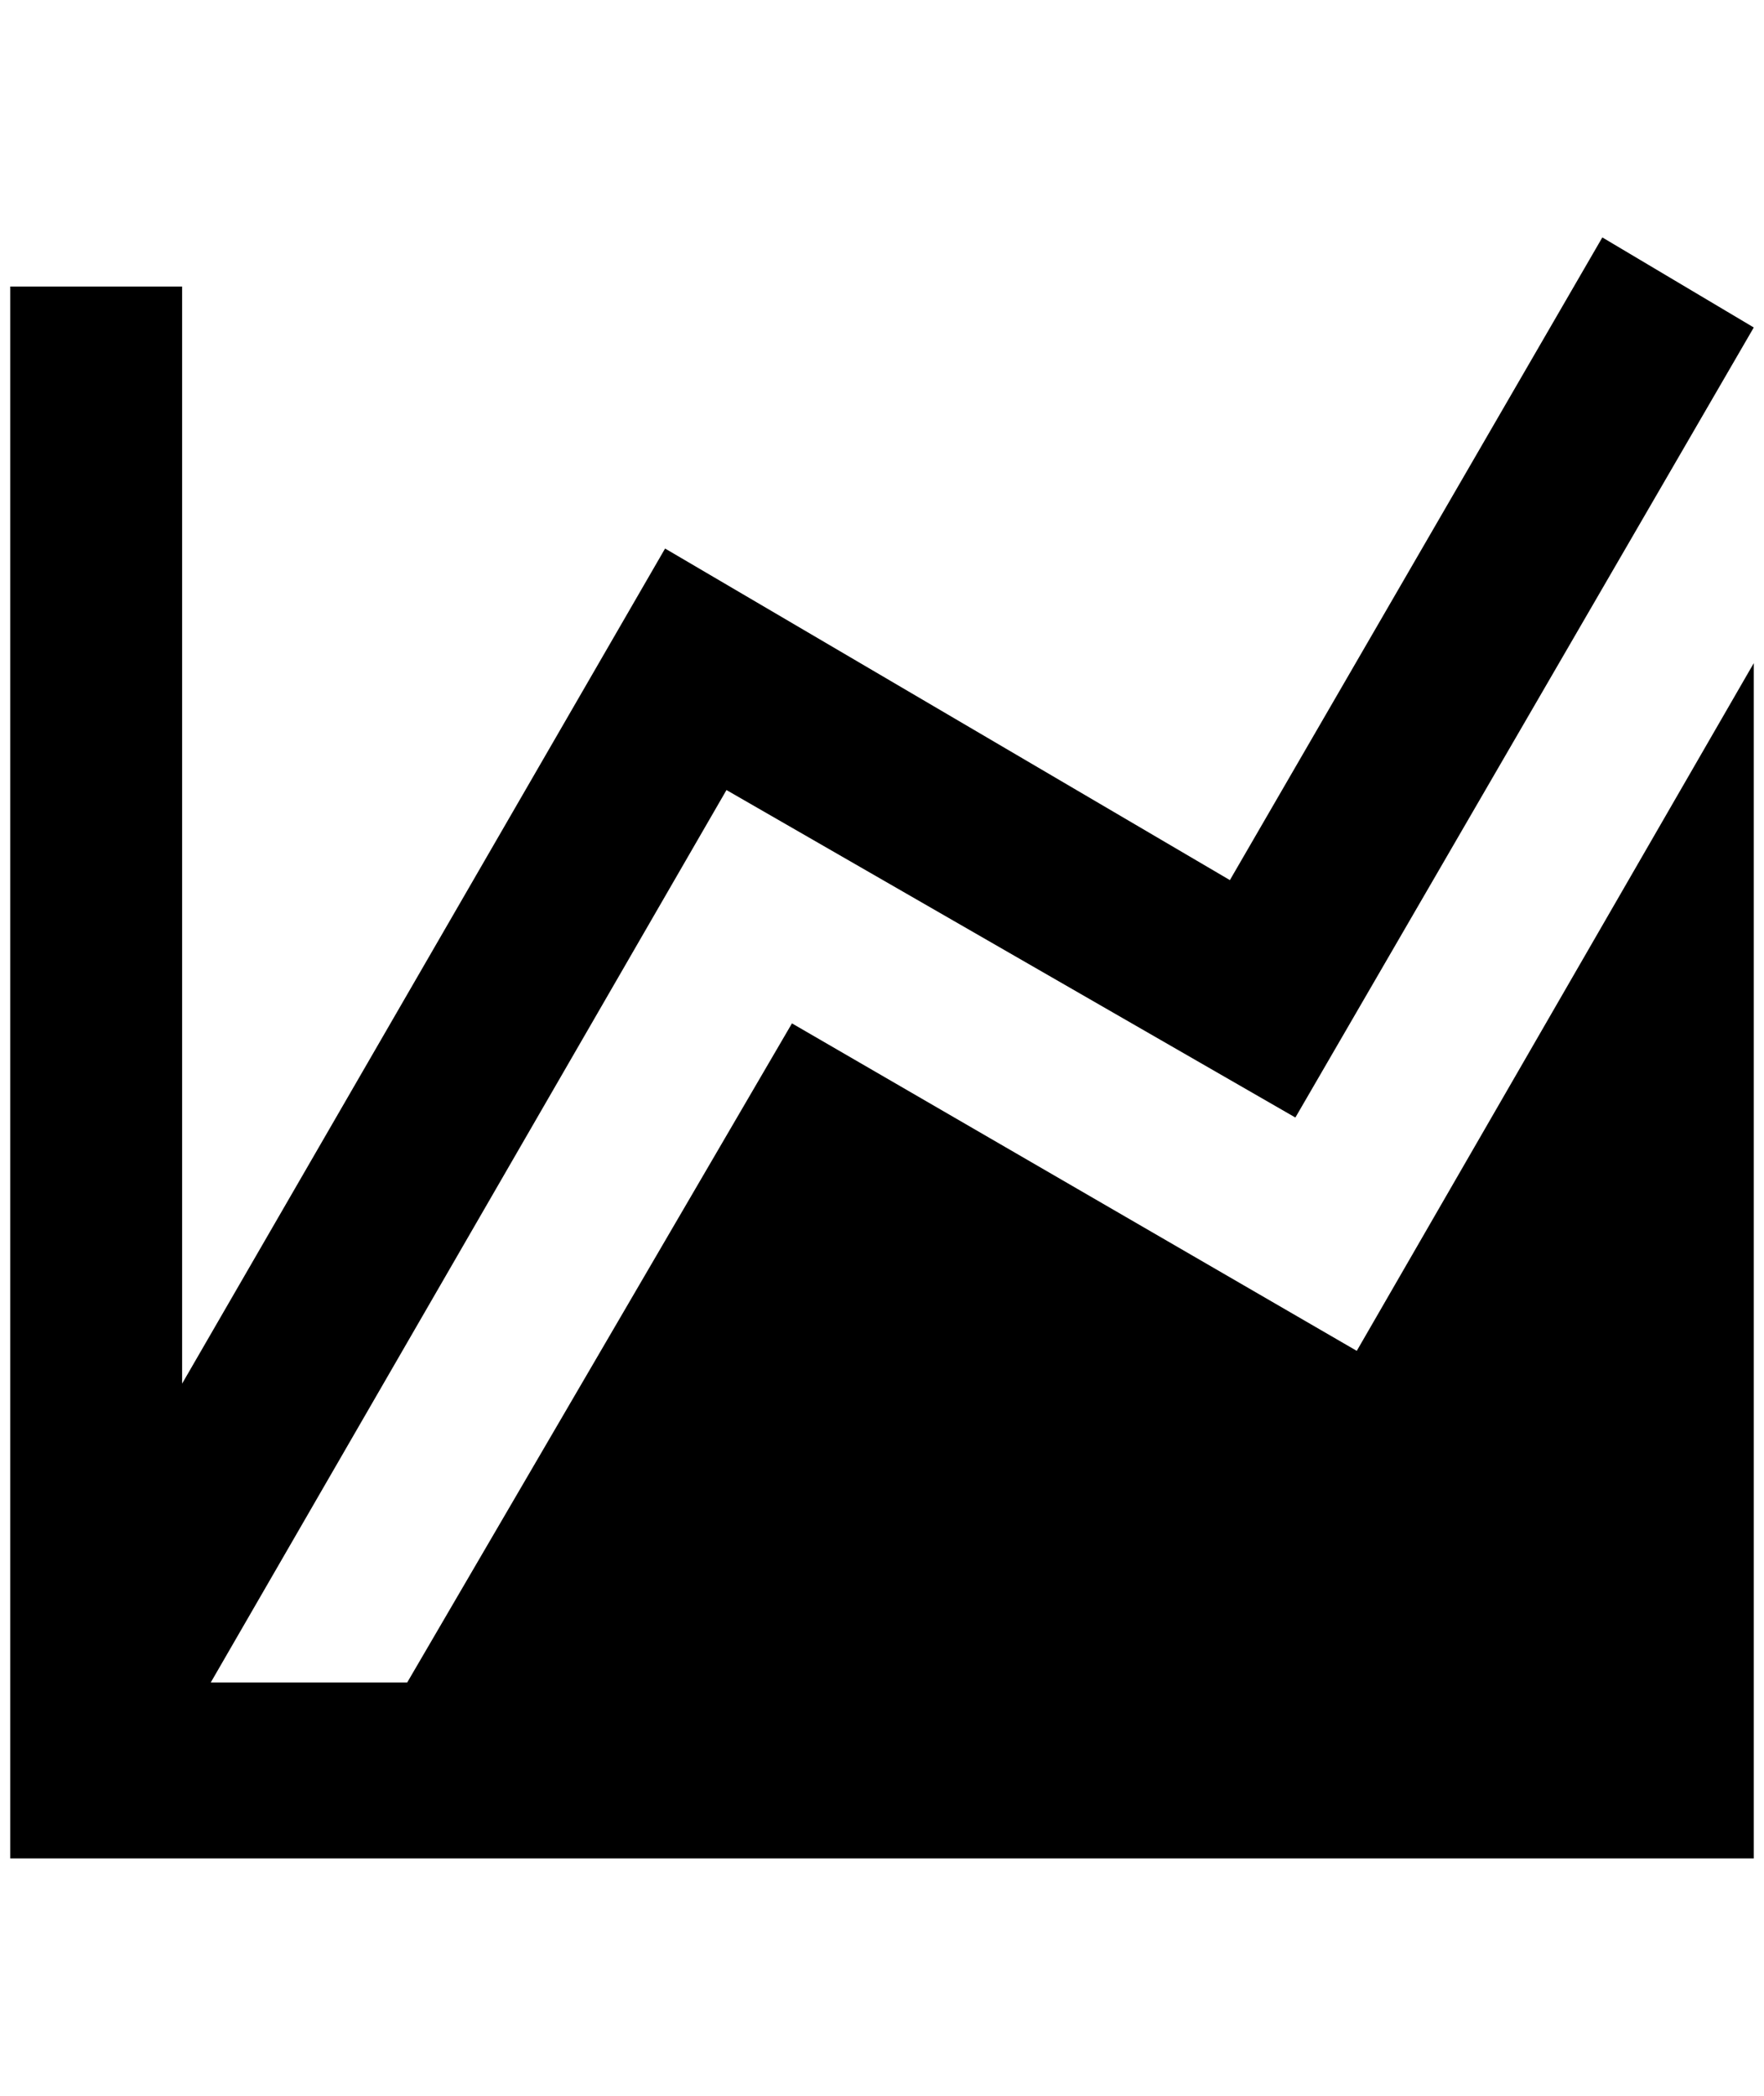 <?xml version="1.0" standalone="no"?>
<!DOCTYPE svg PUBLIC "-//W3C//DTD SVG 1.1//EN" "http://www.w3.org/Graphics/SVG/1.1/DTD/svg11.dtd" >
<svg xmlns="http://www.w3.org/2000/svg" xmlns:xlink="http://www.w3.org/1999/xlink" version="1.1" viewBox="-10 0 1724 2048">
   <path fill="currentColor"
d="M1316 1320l388 -672v1168h-1704v-1536h168v1072l472 -816l552 324l364 -628l148 88l-448 772l-556 -320l-504 872h192l376 -644z" />
</svg>
